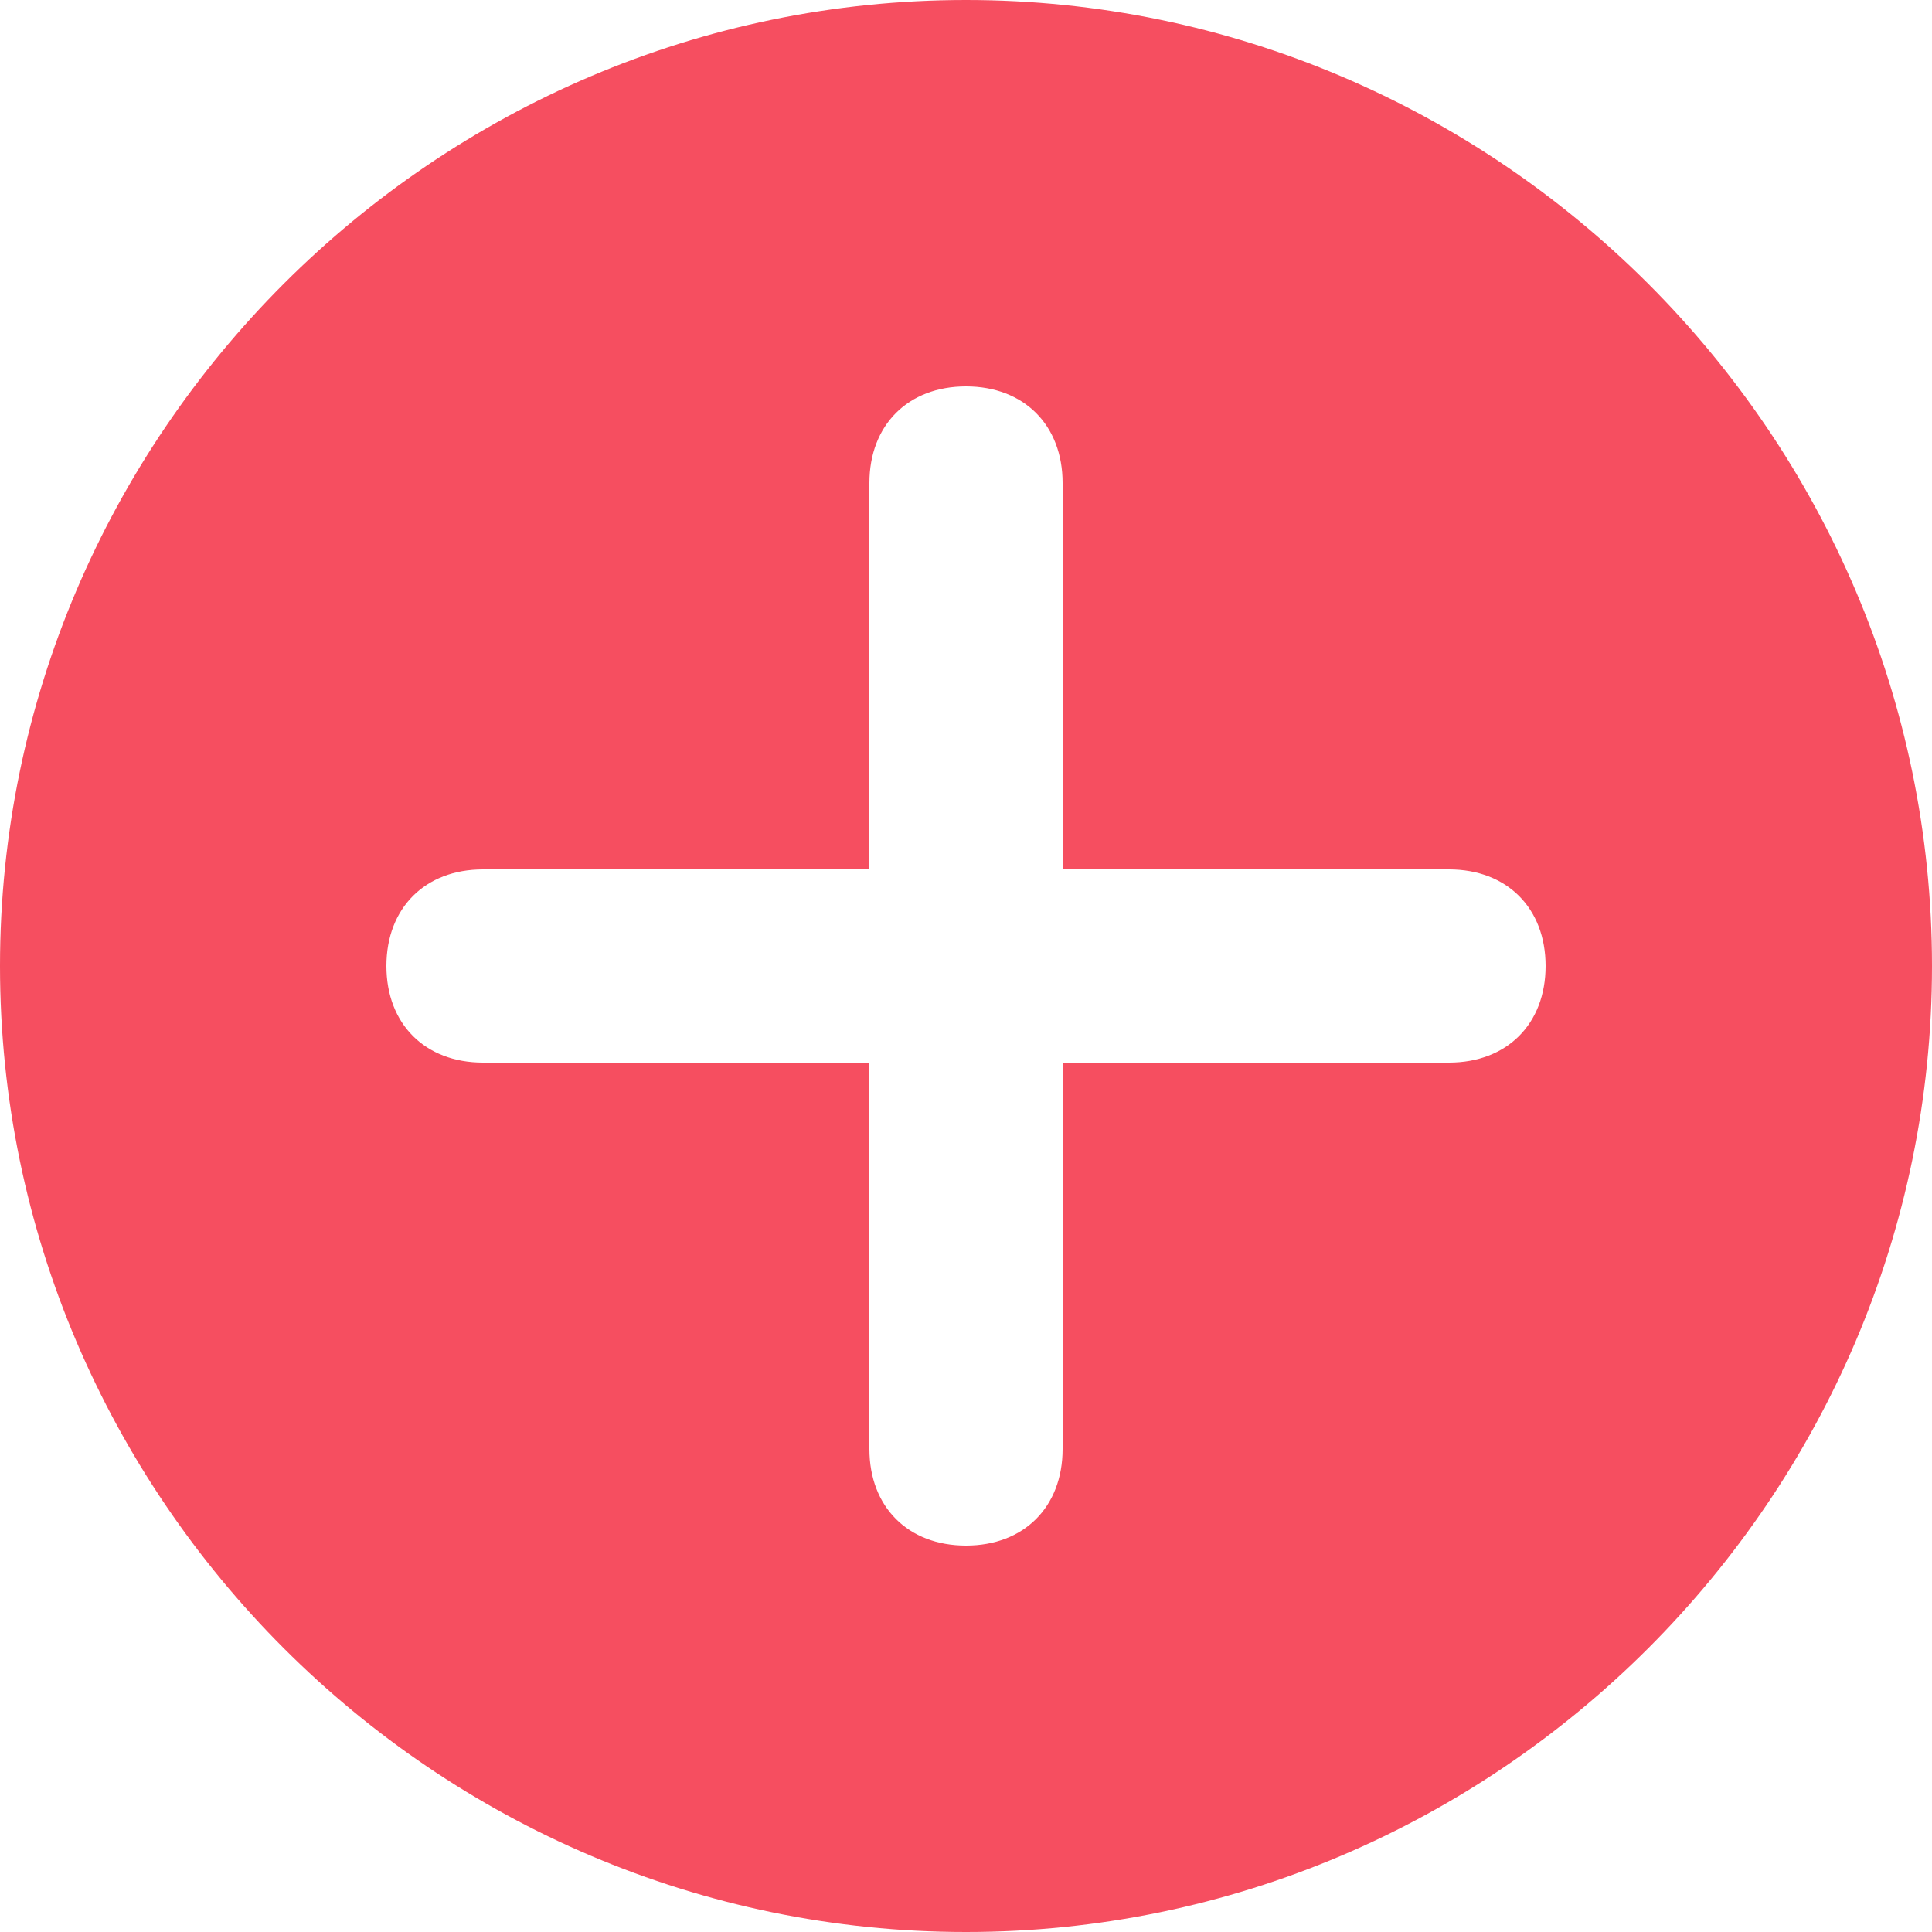 <svg width="20" height="20" viewBox="0 0 20 20" fill="none" xmlns="http://www.w3.org/2000/svg">
<path class="c1" d="M20 10C20 15.5 15.5 20 10 20C4.5 20 0 15.5 0 10C0 4.5 4.5 0 10 0C15.5 0 20 4.5 20 10ZM15 9H11V5C11 4.4 10.6 4 10 4C9.4 4 9 4.4 9 5V9H5C4.4 9 4 9.4 4 10C4 10.6 4.4 11 5 11H9V15C9 15.6 9.4 16 10 16C10.6 16 11 15.6 11 15V11H15C15.6 11 16 10.6 16 10C16 9.4 15.6 9 15 9Z" fill="#F64E60"/>
</svg>
